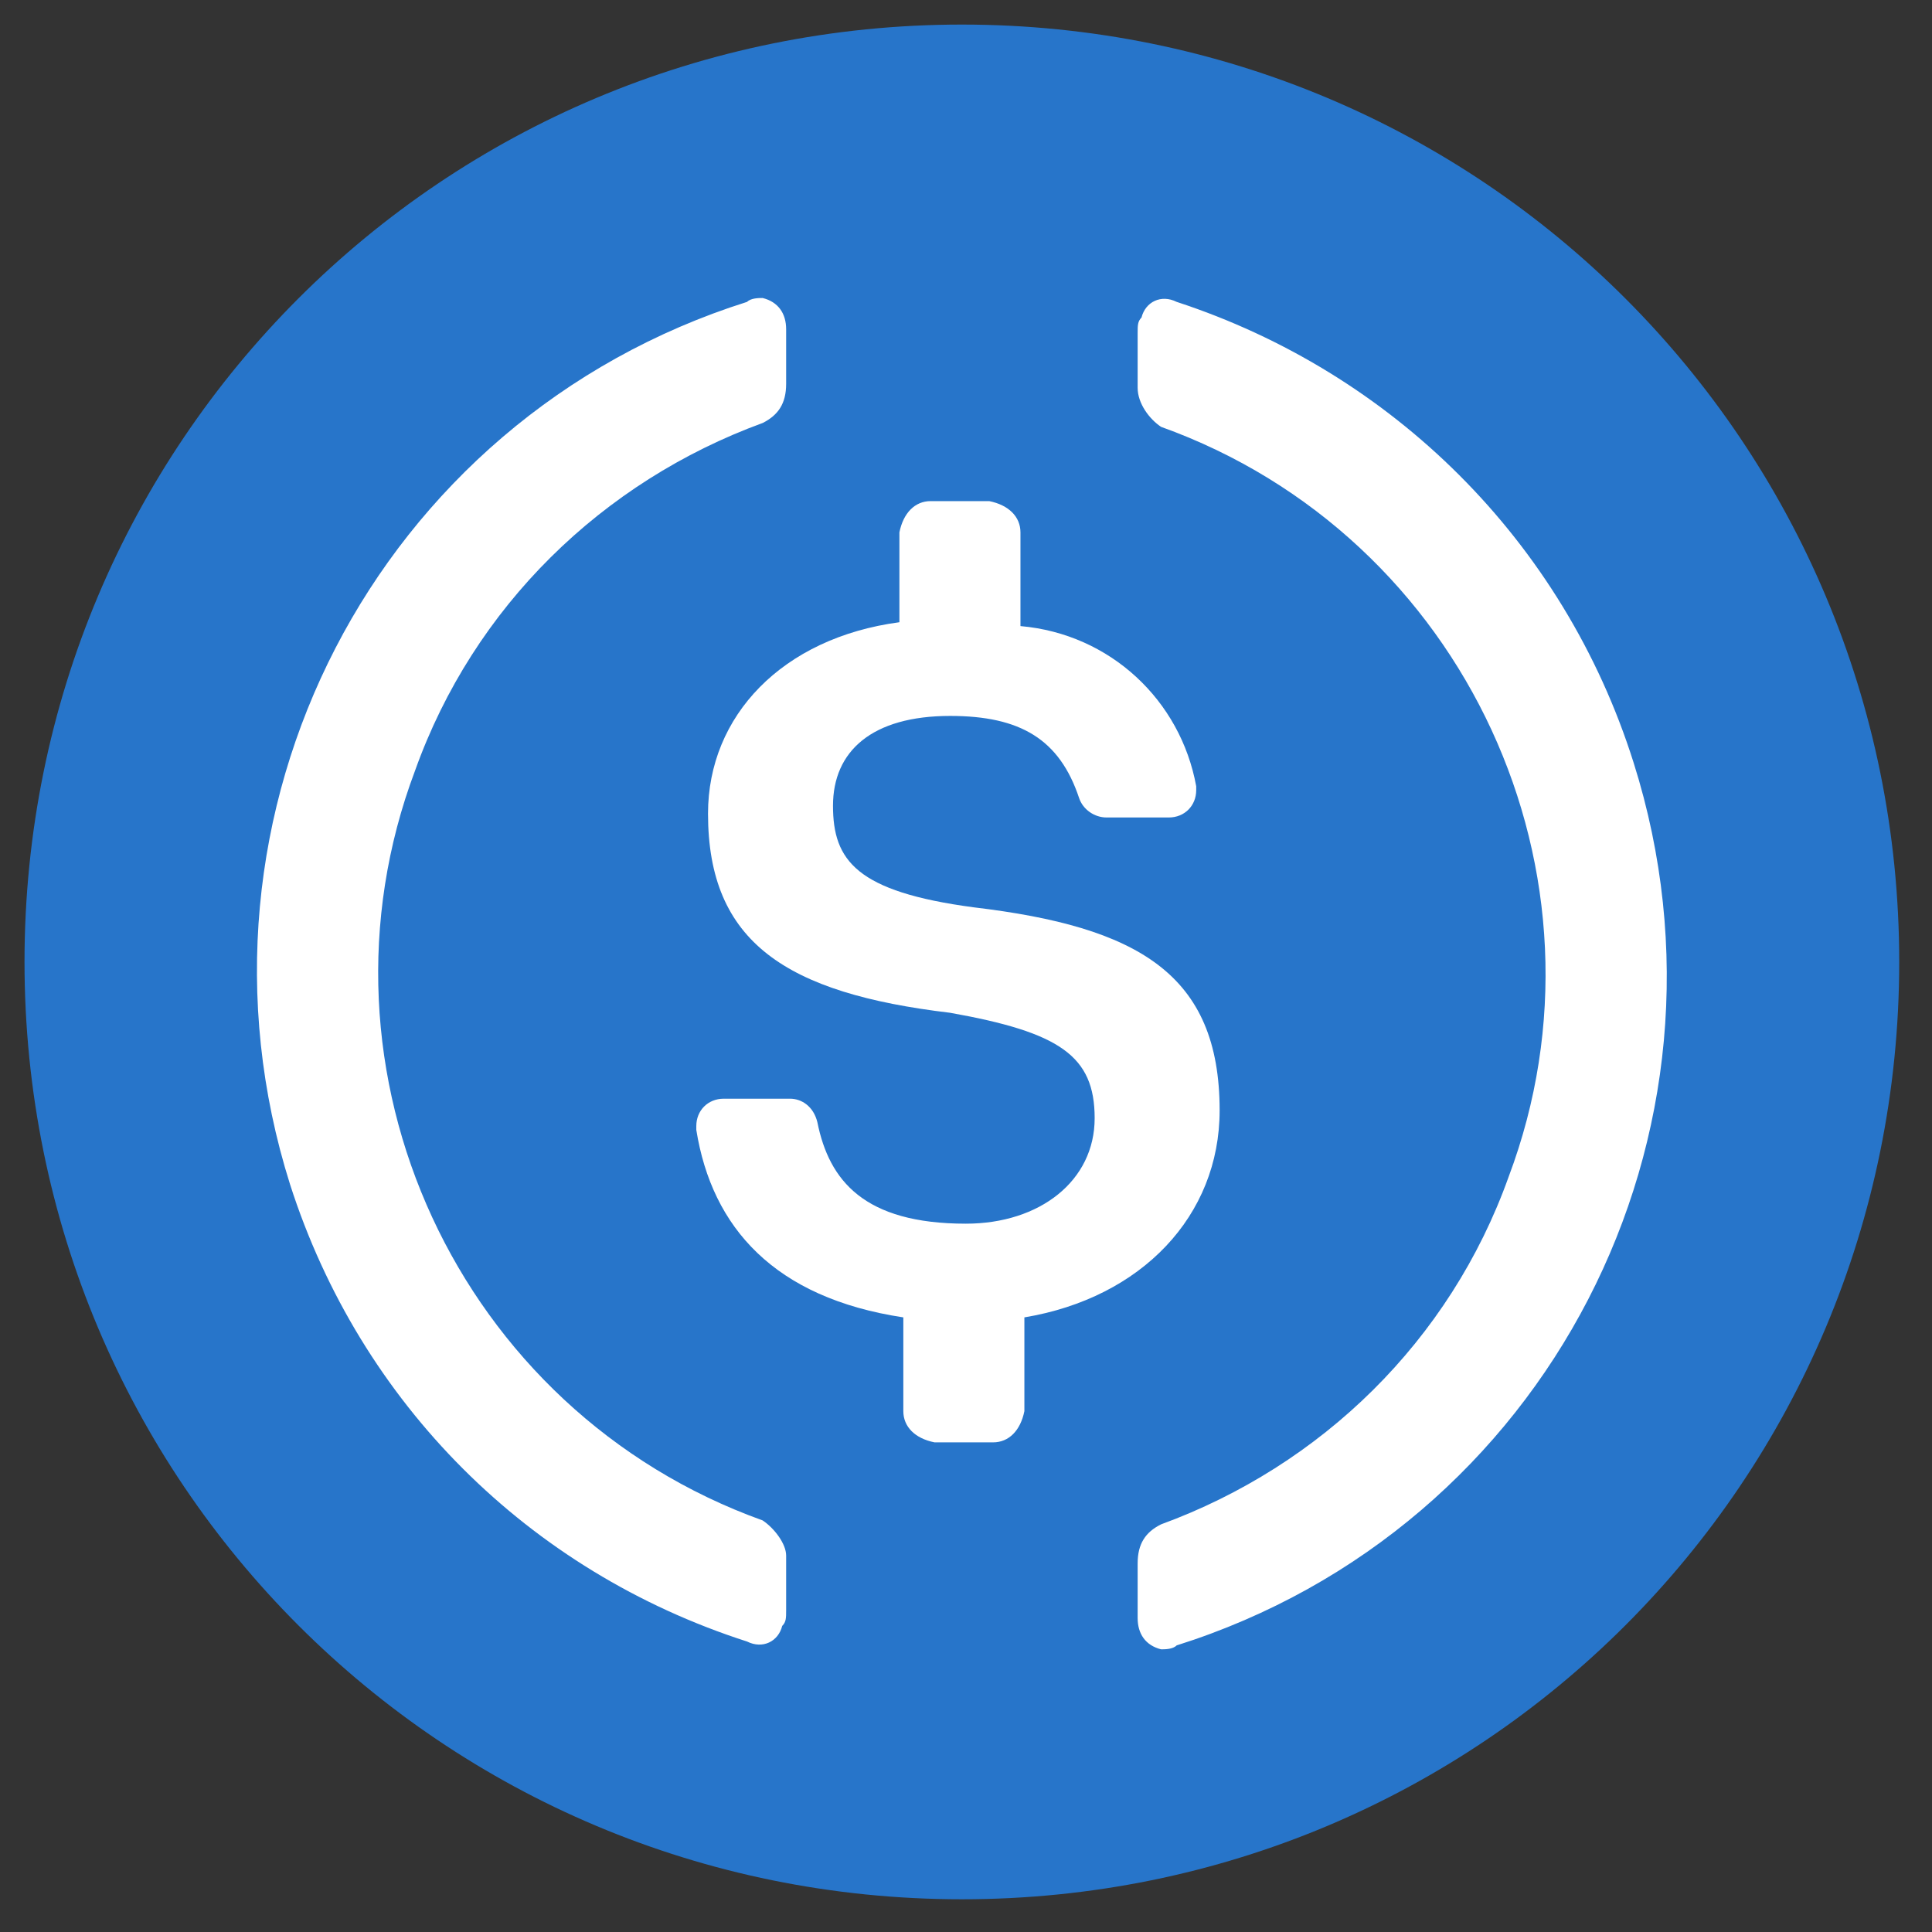 <svg width="32" height="32" viewBox="0 0 32 32" fill="none" xmlns="http://www.w3.org/2000/svg">
<rect x="0" y="0" width="32" height="32" fill="#333333" stroke="none"/>
<g clip-path="url(#clip0_583_421)">
<path d="M15.932 31.458C24.535 31.458 31.457 24.536 31.457 15.932C31.457 7.328 24.535 0.407 15.932 0.407C7.328 0.407 0.406 7.328 0.406 15.932C0.406 24.536 7.328 31.458 15.932 31.458Z" fill="#2775CA"/>
<path d="M20.201 18.392C20.201 16.128 18.843 15.351 16.126 15.028C14.185 14.769 13.797 14.252 13.797 13.346C13.797 12.44 14.444 11.858 15.738 11.858C16.902 11.858 17.549 12.246 17.873 13.217C17.937 13.411 18.131 13.54 18.326 13.54H19.36C19.619 13.54 19.813 13.346 19.813 13.087V13.023C19.554 11.599 18.39 10.5 16.902 10.37V8.818C16.902 8.559 16.708 8.365 16.385 8.3H15.414C15.156 8.3 14.962 8.494 14.897 8.818V10.306C12.956 10.565 11.727 11.858 11.727 13.476C11.727 15.61 13.021 16.451 15.738 16.775C17.549 17.098 18.131 17.486 18.131 18.521C18.131 19.556 17.226 20.268 15.997 20.268C14.315 20.268 13.732 19.556 13.538 18.586C13.474 18.327 13.28 18.198 13.086 18.198H11.986C11.727 18.198 11.533 18.392 11.533 18.651V18.715C11.792 20.332 12.827 21.497 14.962 21.82V23.373C14.962 23.632 15.156 23.826 15.479 23.89H16.449C16.708 23.89 16.902 23.696 16.967 23.373V21.82C18.908 21.497 20.201 20.138 20.201 18.392Z" fill="white"/>
<path fill-rule="evenodd" clip-rule="evenodd" d="M6.875 12.763C4.999 17.744 7.587 23.372 12.632 25.183C12.826 25.313 13.021 25.571 13.021 25.765V26.671C13.021 26.8 13.021 26.865 12.956 26.93C12.891 27.189 12.632 27.318 12.374 27.189C8.751 26.024 5.969 23.242 4.805 19.62C2.864 13.475 6.228 6.941 12.374 5C12.438 4.936 12.568 4.936 12.632 4.936C12.891 5 13.021 5.194 13.021 5.453V6.359C13.021 6.682 12.891 6.876 12.632 7.006C9.98 7.976 7.845 10.046 6.875 12.763ZM18.907 5.259C18.972 5 19.231 4.871 19.489 5C23.047 6.165 25.894 8.946 27.058 12.633C28.999 18.779 25.635 25.313 19.489 27.253C19.425 27.318 19.295 27.318 19.231 27.318C18.972 27.253 18.843 27.059 18.843 26.8V25.895C18.843 25.571 18.972 25.377 19.231 25.248C21.883 24.278 24.018 22.208 24.988 19.491C26.864 14.509 24.276 8.881 19.231 7.07C19.037 6.941 18.843 6.682 18.843 6.423V5.518C18.843 5.388 18.843 5.324 18.907 5.259Z" fill="white"/>
</g>
<defs>
<clipPath id="clip0_583_421">
<rect width="31.051" height="31.051" fill="white" transform="translate(0.407 0.407)"/>
</clipPath>
</defs>
</svg>

